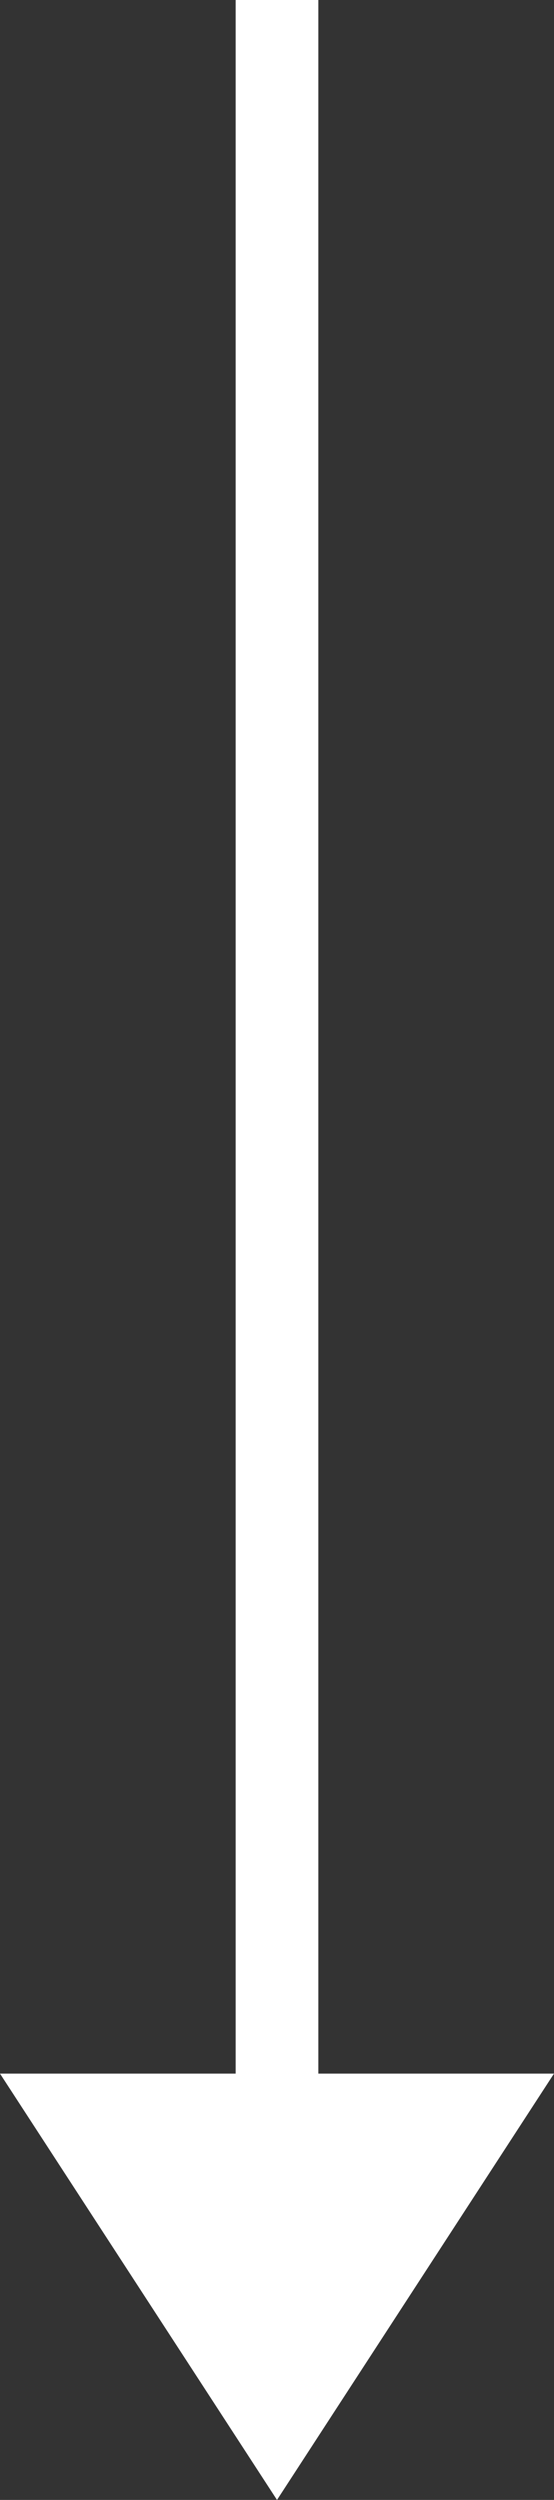 <?xml version="1.0" encoding="utf-8"?>
<!-- Generator: Adobe Illustrator 17.1.0, SVG Export Plug-In . SVG Version: 6.00 Build 0)  -->
<!DOCTYPE svg PUBLIC "-//W3C//DTD SVG 1.1//EN" "http://www.w3.org/Graphics/SVG/1.1/DTD/svg11.dtd">
<svg version="1.1" id="レイヤー_1" xmlns="http://www.w3.org/2000/svg" xmlns:xlink="http://www.w3.org/1999/xlink" x="0px"
	 y="0px" viewBox="0 0 13.4 60.4" enable-background="new 0 0 13.4 60.4" xml:space="preserve">
<rect x="0" y="0" width="13.4" height="60.4" fill="#333333" stroke="none"/>
<polygon fill="#FFFFFF" points="7.7,50.1 7.7,0 5.7,0 5.7,50.1 0,50.1 6.7,60.4 13.4,50.1 "/>
</svg>
